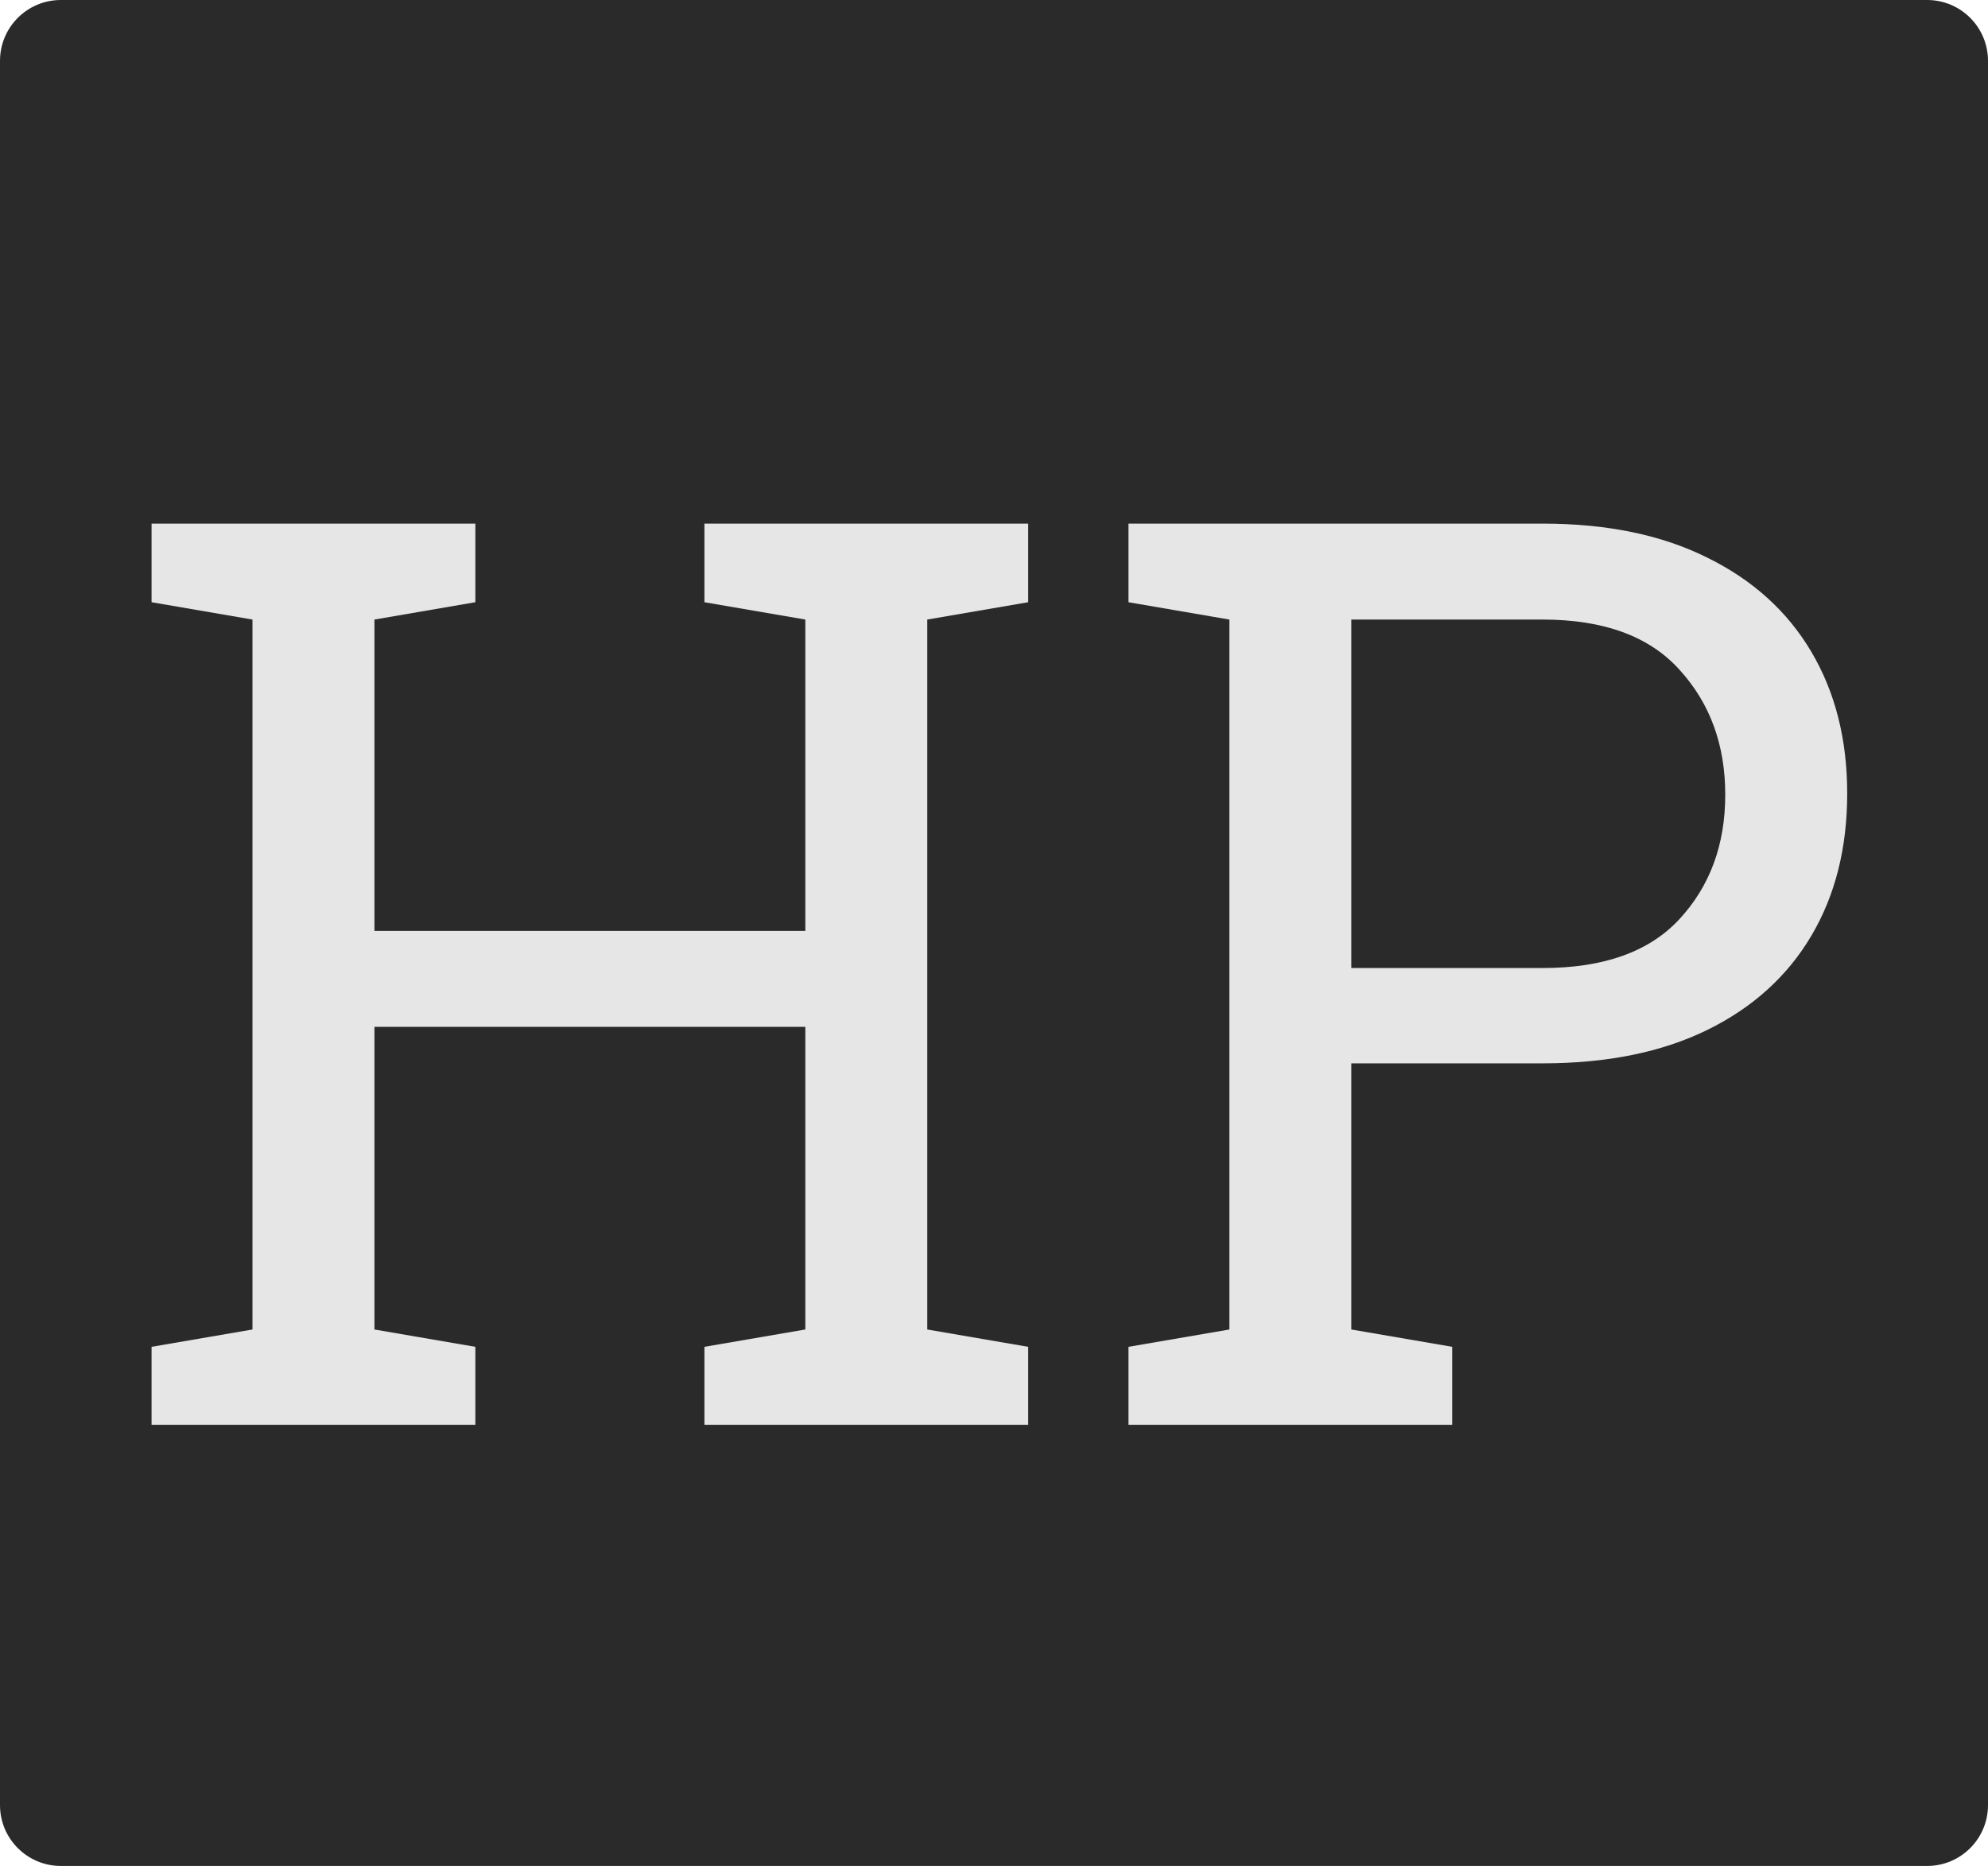 <svg width="392" height="368" viewBox="0 0 392 368" fill="none" xmlns="http://www.w3.org/2000/svg">
  <path d="M0 12C0 5.373 5.373 0 12 0H380C386.627 0 392 5.373 392 12V356C392 362.627 386.627 368 380 368H12C5.373 368 0 362.627 0 356V12Z" fill="#2A2A2A"/>
  <path d="M29.888 281V265.619L49.785 262.201V122.187L29.888 118.769V103.266H93.731V118.769L73.833 122.187V183.588H158.794V122.187L138.896 118.769V103.266H202.739V118.769L182.842 122.187V262.201L202.739 265.619V281H138.896V265.619L158.794 262.201V202.509H73.833V262.201L93.731 265.619V281H29.888Z" fill="#E6E6E6"/>
  <path d="M222.515 281V265.619L242.412 262.201V122.187L222.515 118.769V103.266H304.18C316.875 103.266 327.699 105.504 336.65 109.979C345.602 114.374 352.438 120.559 357.158 128.534C361.878 136.509 364.238 145.827 364.238 156.488C364.238 167.23 361.878 176.589 357.158 184.564C352.438 192.54 345.602 198.725 336.65 203.119C327.699 207.514 316.875 209.711 304.18 209.711H266.46V262.201L286.357 265.619V281H222.515ZM266.46 190.912H304.18C316.224 190.912 325.216 187.698 331.157 181.269C337.179 174.758 340.19 166.579 340.19 156.732C340.19 146.885 337.179 138.666 331.157 132.074C325.216 125.482 316.224 122.187 304.18 122.187H266.46V190.912Z" fill="#E6E6E6"/>
</svg>